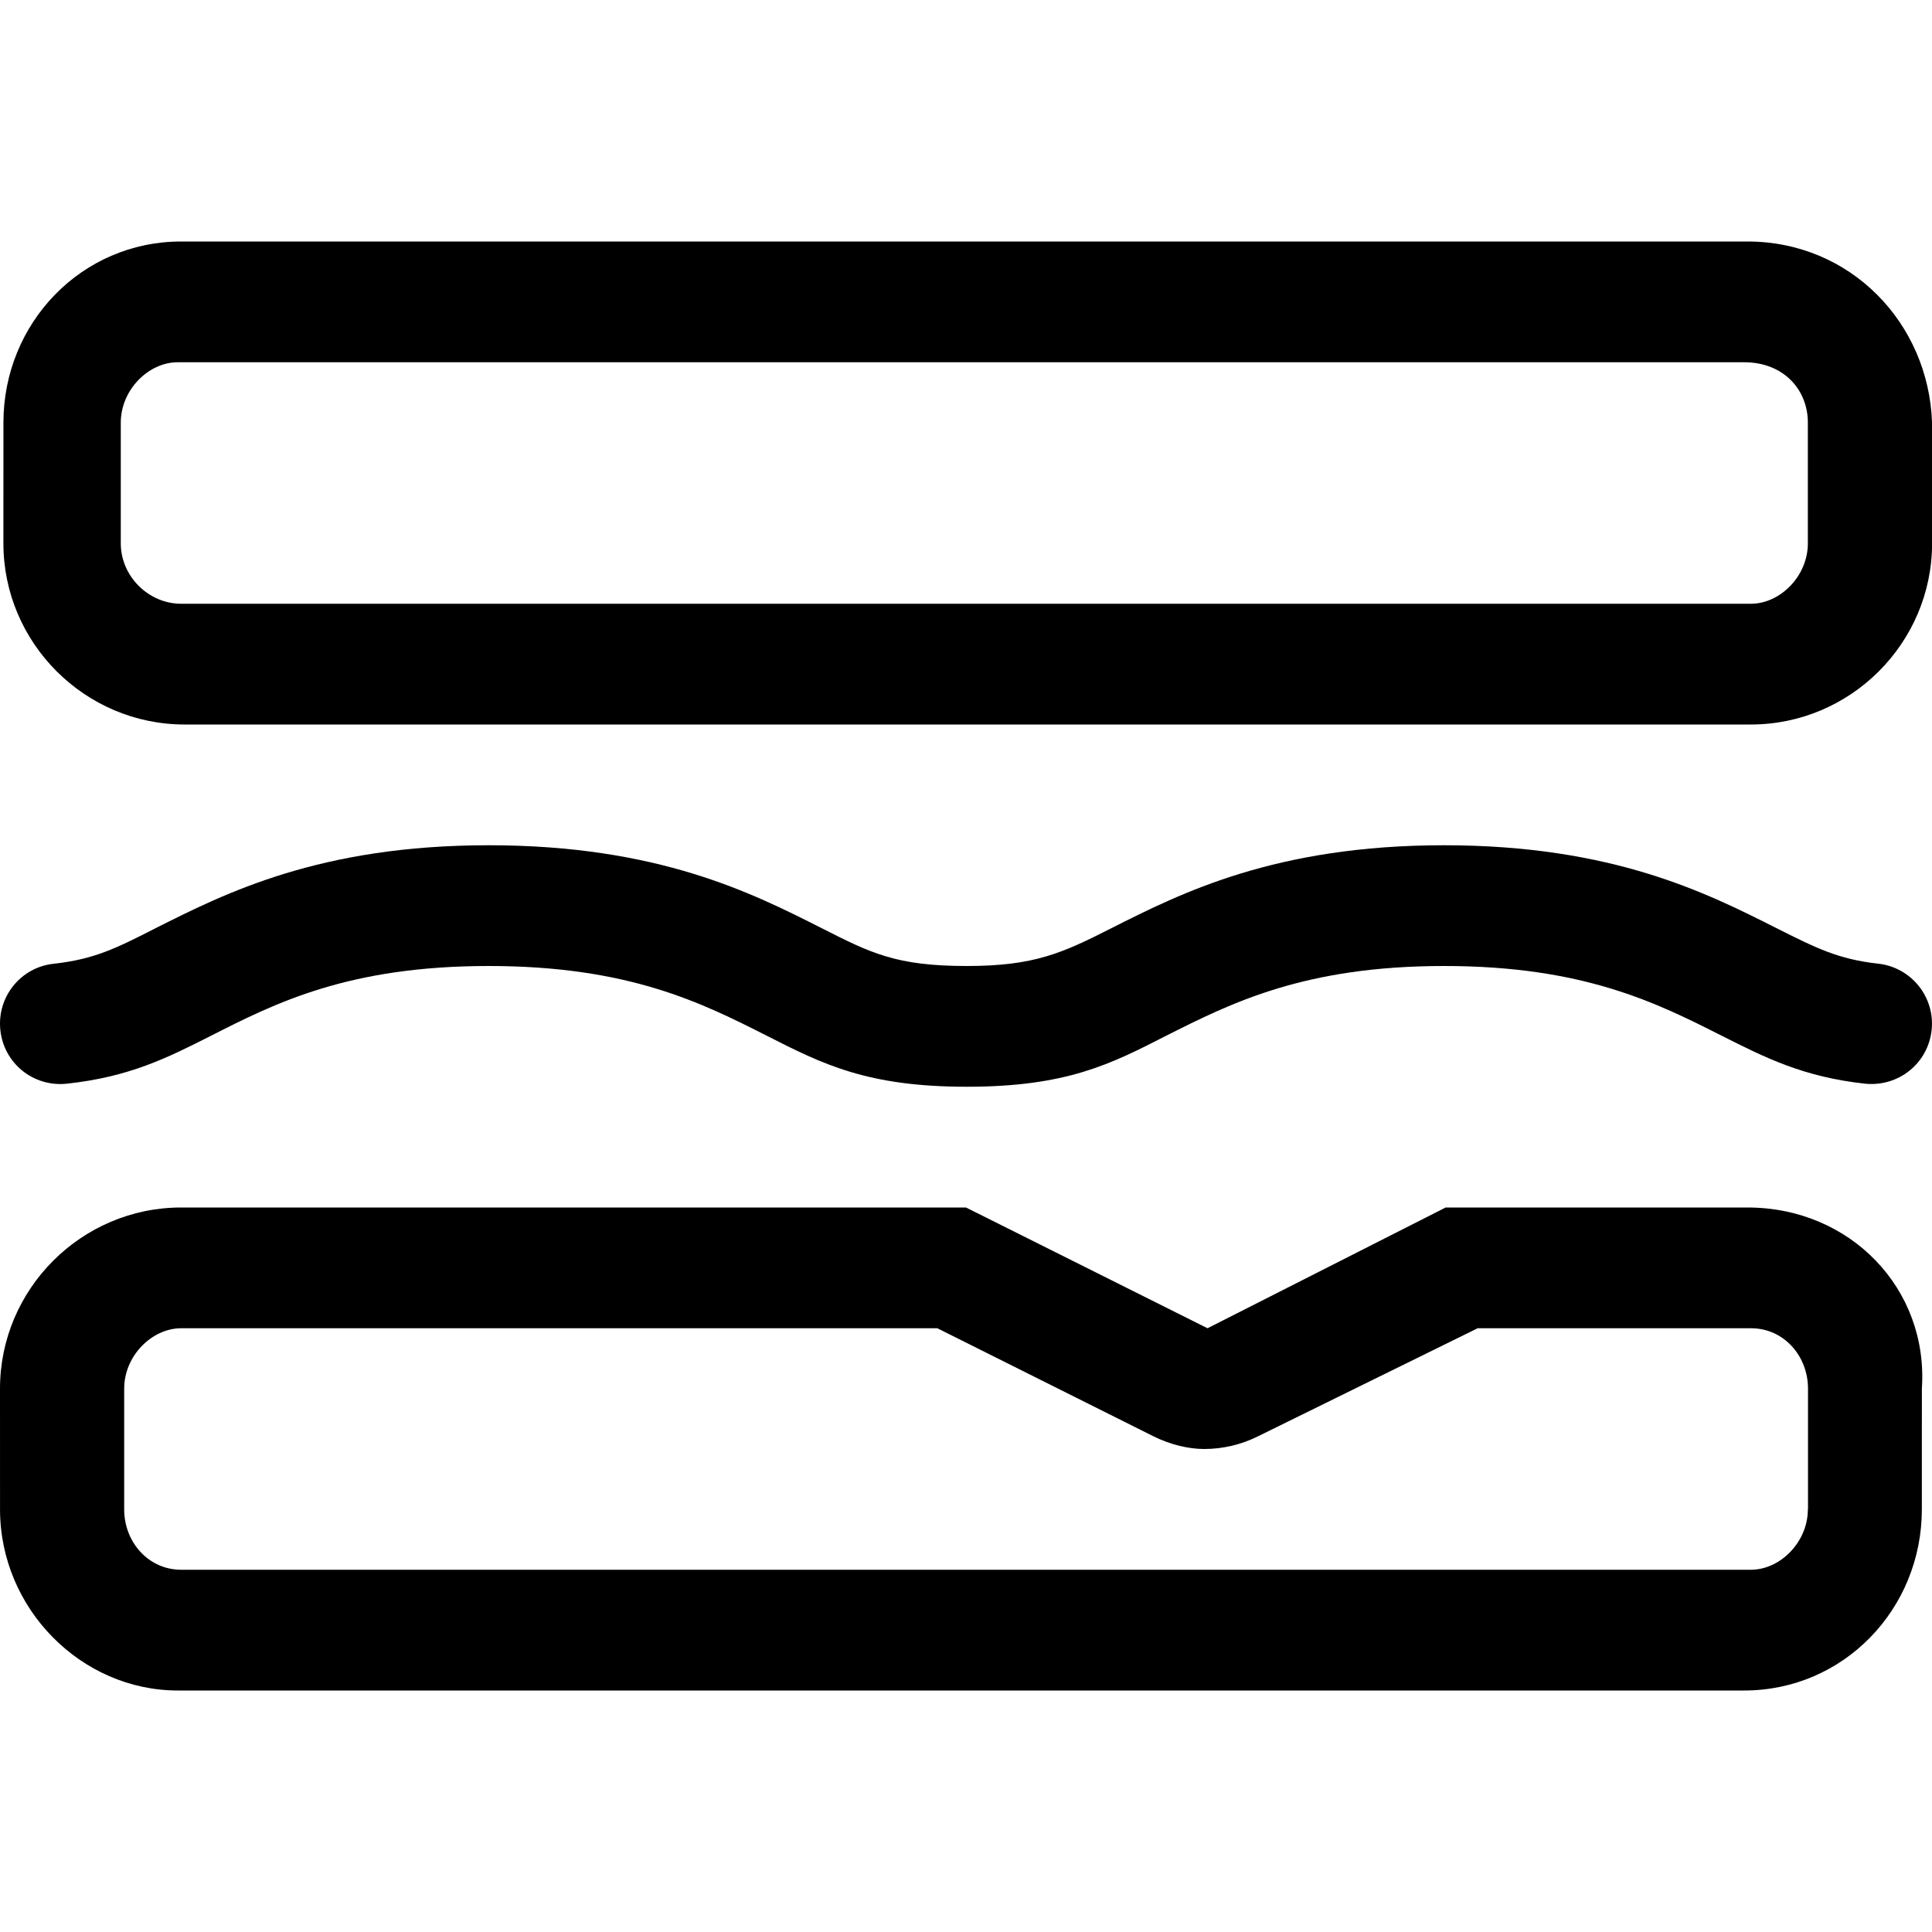<svg xmlns="http://www.w3.org/2000/svg" viewBox="0 0 512 512"><!--! Font Awesome Pro 6.0.0-beta1 by @fontawesome - https://fontawesome.com License - https://fontawesome.com/license (Commercial License) --><path d="M463.1 320h-79.99l-63.1 32L256 320H48.01c-26.4 0-48.01 21.6-48.01 48l.008 32c0 26.4 21.6 48 47.1 48h415.1c26.4 0 47.1-21.6 47.1-48l.008-32C511.1 341.6 490.4 320 463.1 320zM479.1 400c0 8.672-7.326 16-15.1 16H48.01c-8.672 0-15.1-7.328-15.1-16v-32c0-8.674 7.328-16 15.1-16h200.4l57.24 28.62C310.2 382.9 315.1 384 319.1 384c4.904 0 9.806-1.127 14.31-3.379L391.6 352h72.44c8.674 0 15.1 7.326 15.1 16V400zM55.89 274.5C73 265.8 92.38 256 129.5 256c37.19 0 56.56 9.812 73.62 18.44C218 282 229.8 288 256.2 288c26.45 0 38.14-5.984 52.91-13.55C326.3 265.8 345.7 256 382.7 256c37.05 0 56.42 9.812 73.67 18.53c11.59 5.844 21.62 10.88 37.89 12.66c8.859 .891 16.67-5.375 17.64-14.17c.953-8.781-5.391-16.67-14.17-17.64c-10.52-1.156-16.37-4.094-27.06-9.469C452.4 236.7 427.4 224 382.7 224c-44.66 0-69.7 12.66-88.09 21.94C281.5 252.6 274.1 256 256.2 256C237.5 256 230.8 252.6 217.6 245.9C199.4 236.7 174.4 224 129.5 224C84.74 224 59.72 236.7 41.39 245.9C30.83 251.3 25.02 254.2 14.28 255.4C5.502 256.3-.858 264.2 .095 273c.938 8.781 8.703 15.12 17.62 14.19C34.25 285.4 44.25 280.4 55.89 274.5zM463.1 64H48.01c-26.4 0-47.1 21.6-47.1 48l-.008 32c0 26.4 21.61 48 48.01 48h415.1c26.4 0 48.01-21.6 48.01-48l-.008-32C511.1 85.6 490.4 64 463.1 64zM479.1 144c0 8.672-7.326 16-15.1 16H48.01C39.34 160 32.01 152.7 32.01 144v-32c0-8.674 7.326-16 15.1-16h415.1C472.7 96 479.1 103.3 479.1 112V144z"/></svg>